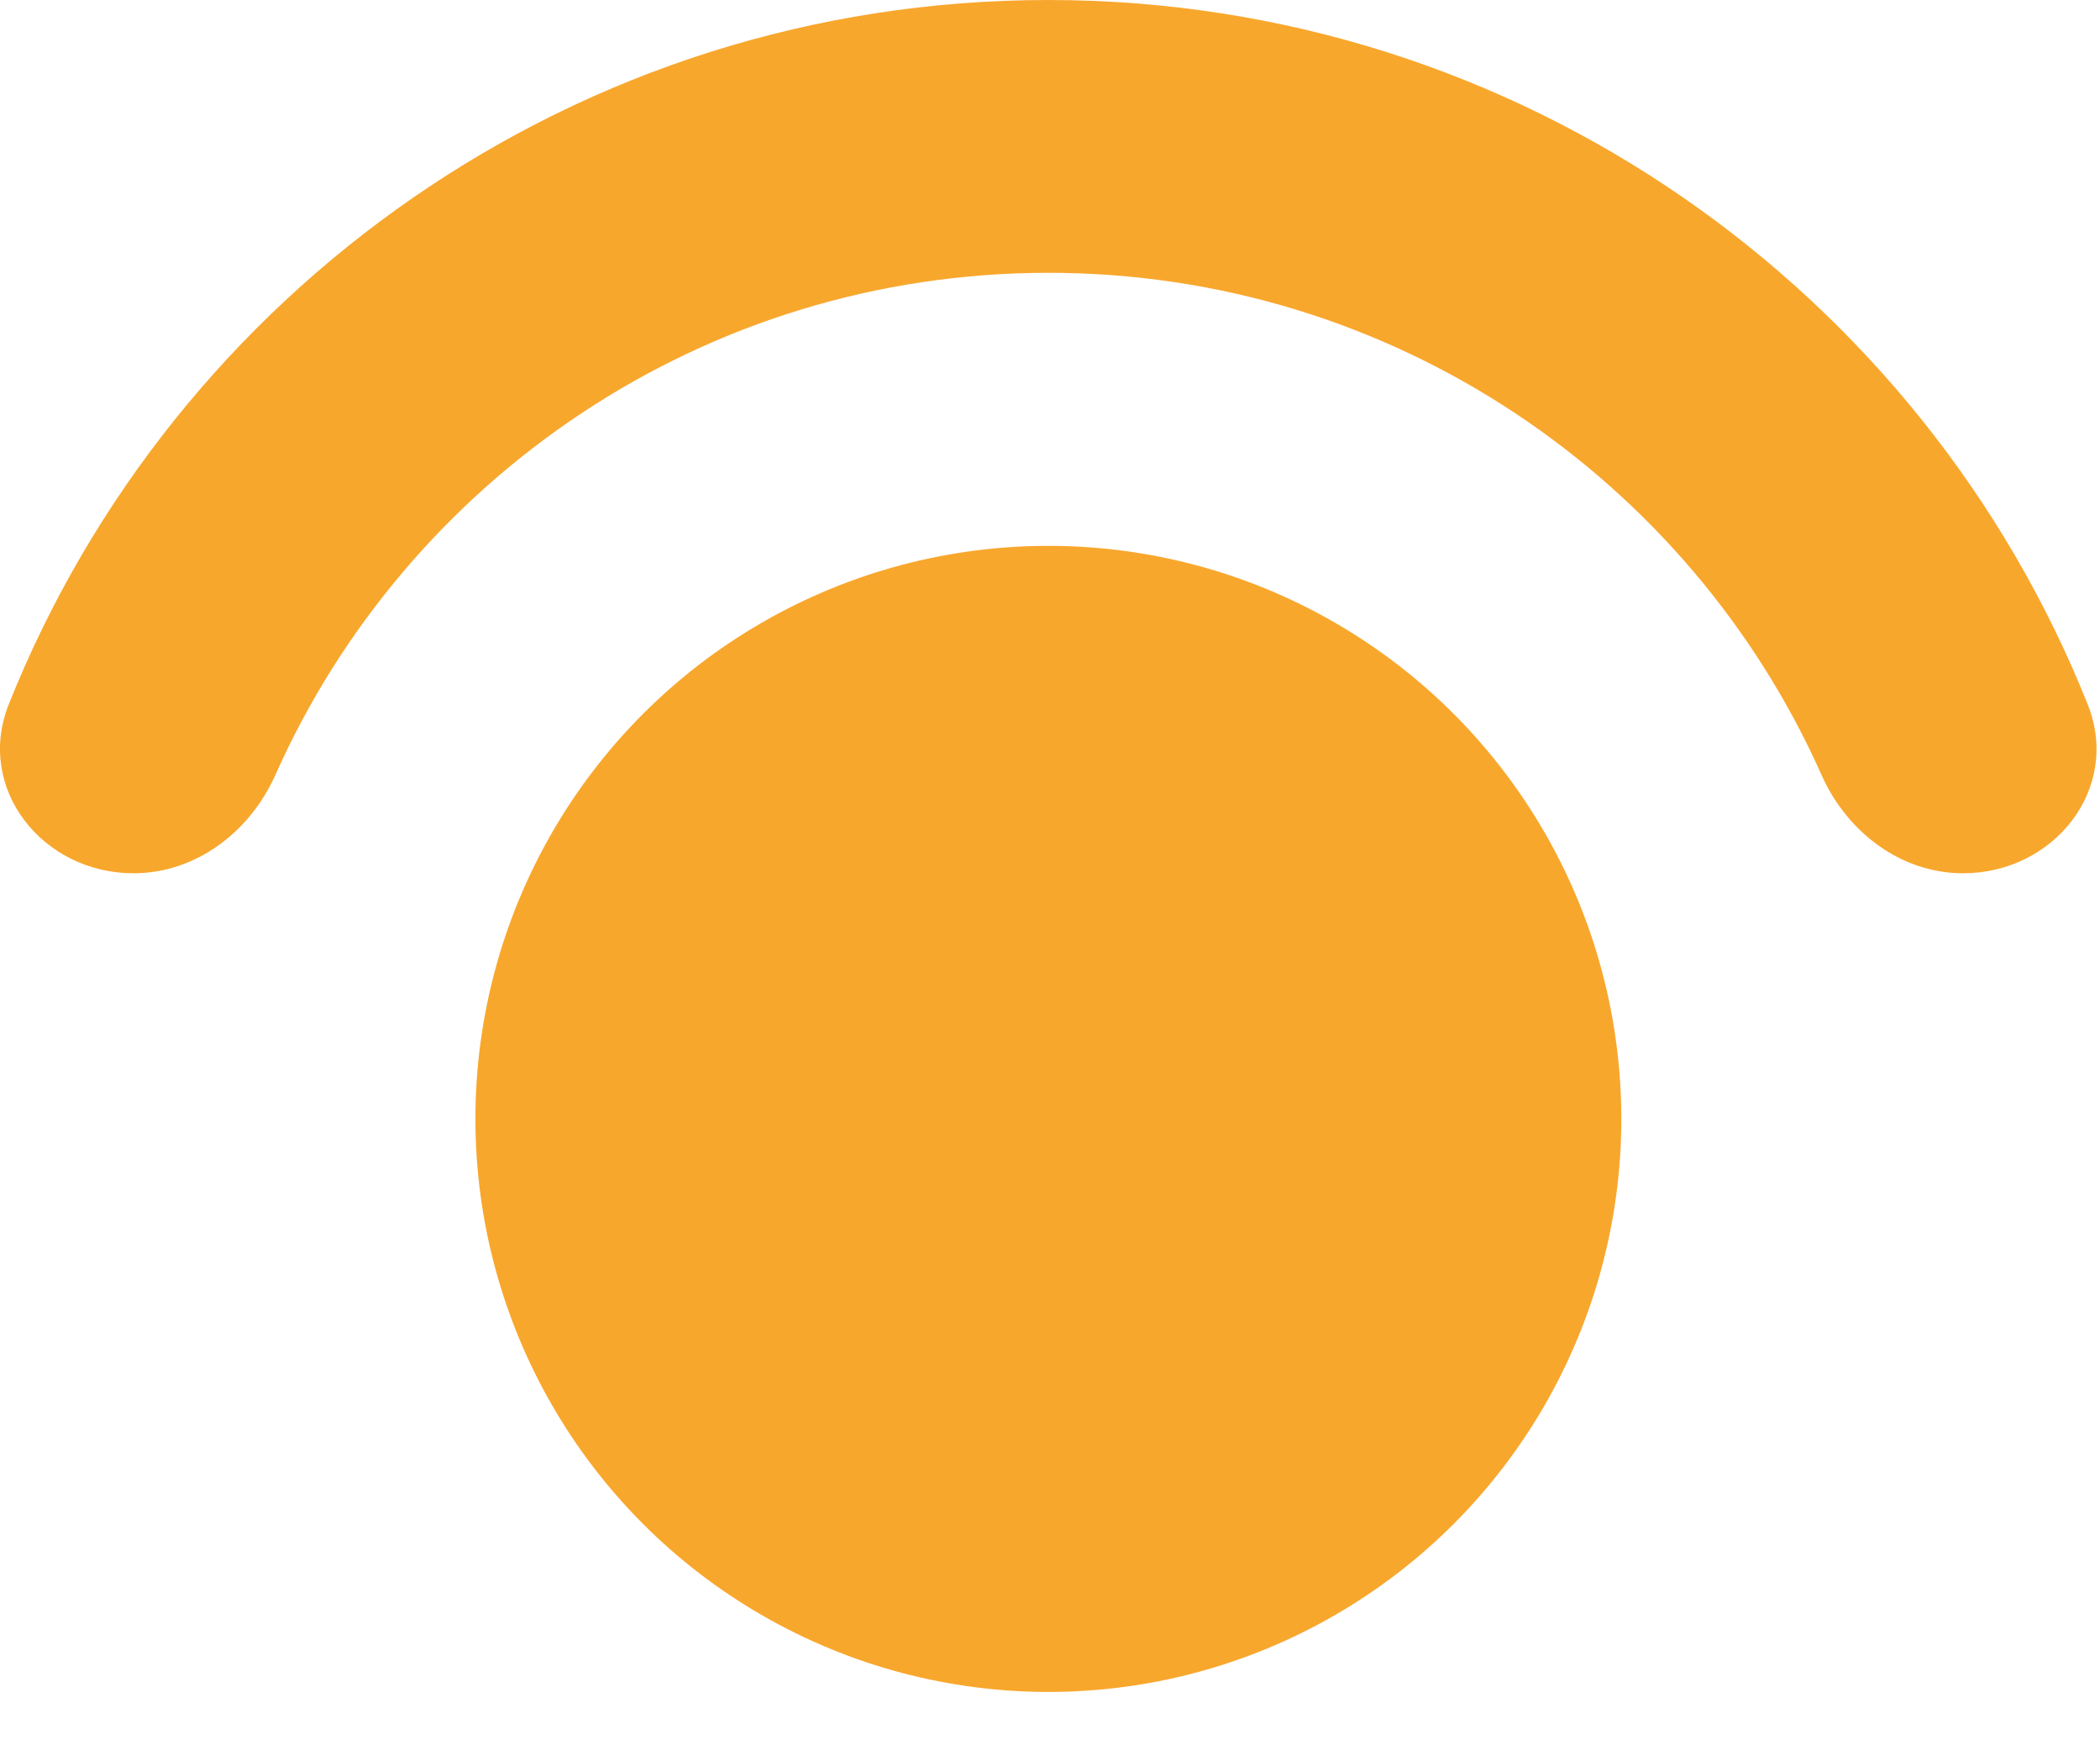 <svg width="18" height="15" viewBox="0 0 18 15" fill="none" xmlns="http://www.w3.org/2000/svg">
<ellipse cx="8.986" cy="9.589" rx="4.911" ry="4.911" fill="#F8A72D"/>
<path fill-rule="evenodd" clip-rule="evenodd" d="M1.144 7.484C0.366 7.484 -0.213 6.759 0.075 6.036C1.487 2.499 4.944 0 8.985 0C13.026 0 16.484 2.5 17.895 6.038C18.183 6.76 17.604 7.484 16.827 7.484C16.292 7.484 15.83 7.13 15.613 6.641C14.483 4.106 11.941 2.338 8.986 2.338C6.032 2.338 3.49 4.105 2.361 6.64C2.143 7.129 1.68 7.484 1.144 7.484Z" fill="#F8A72D"/>
</svg>
